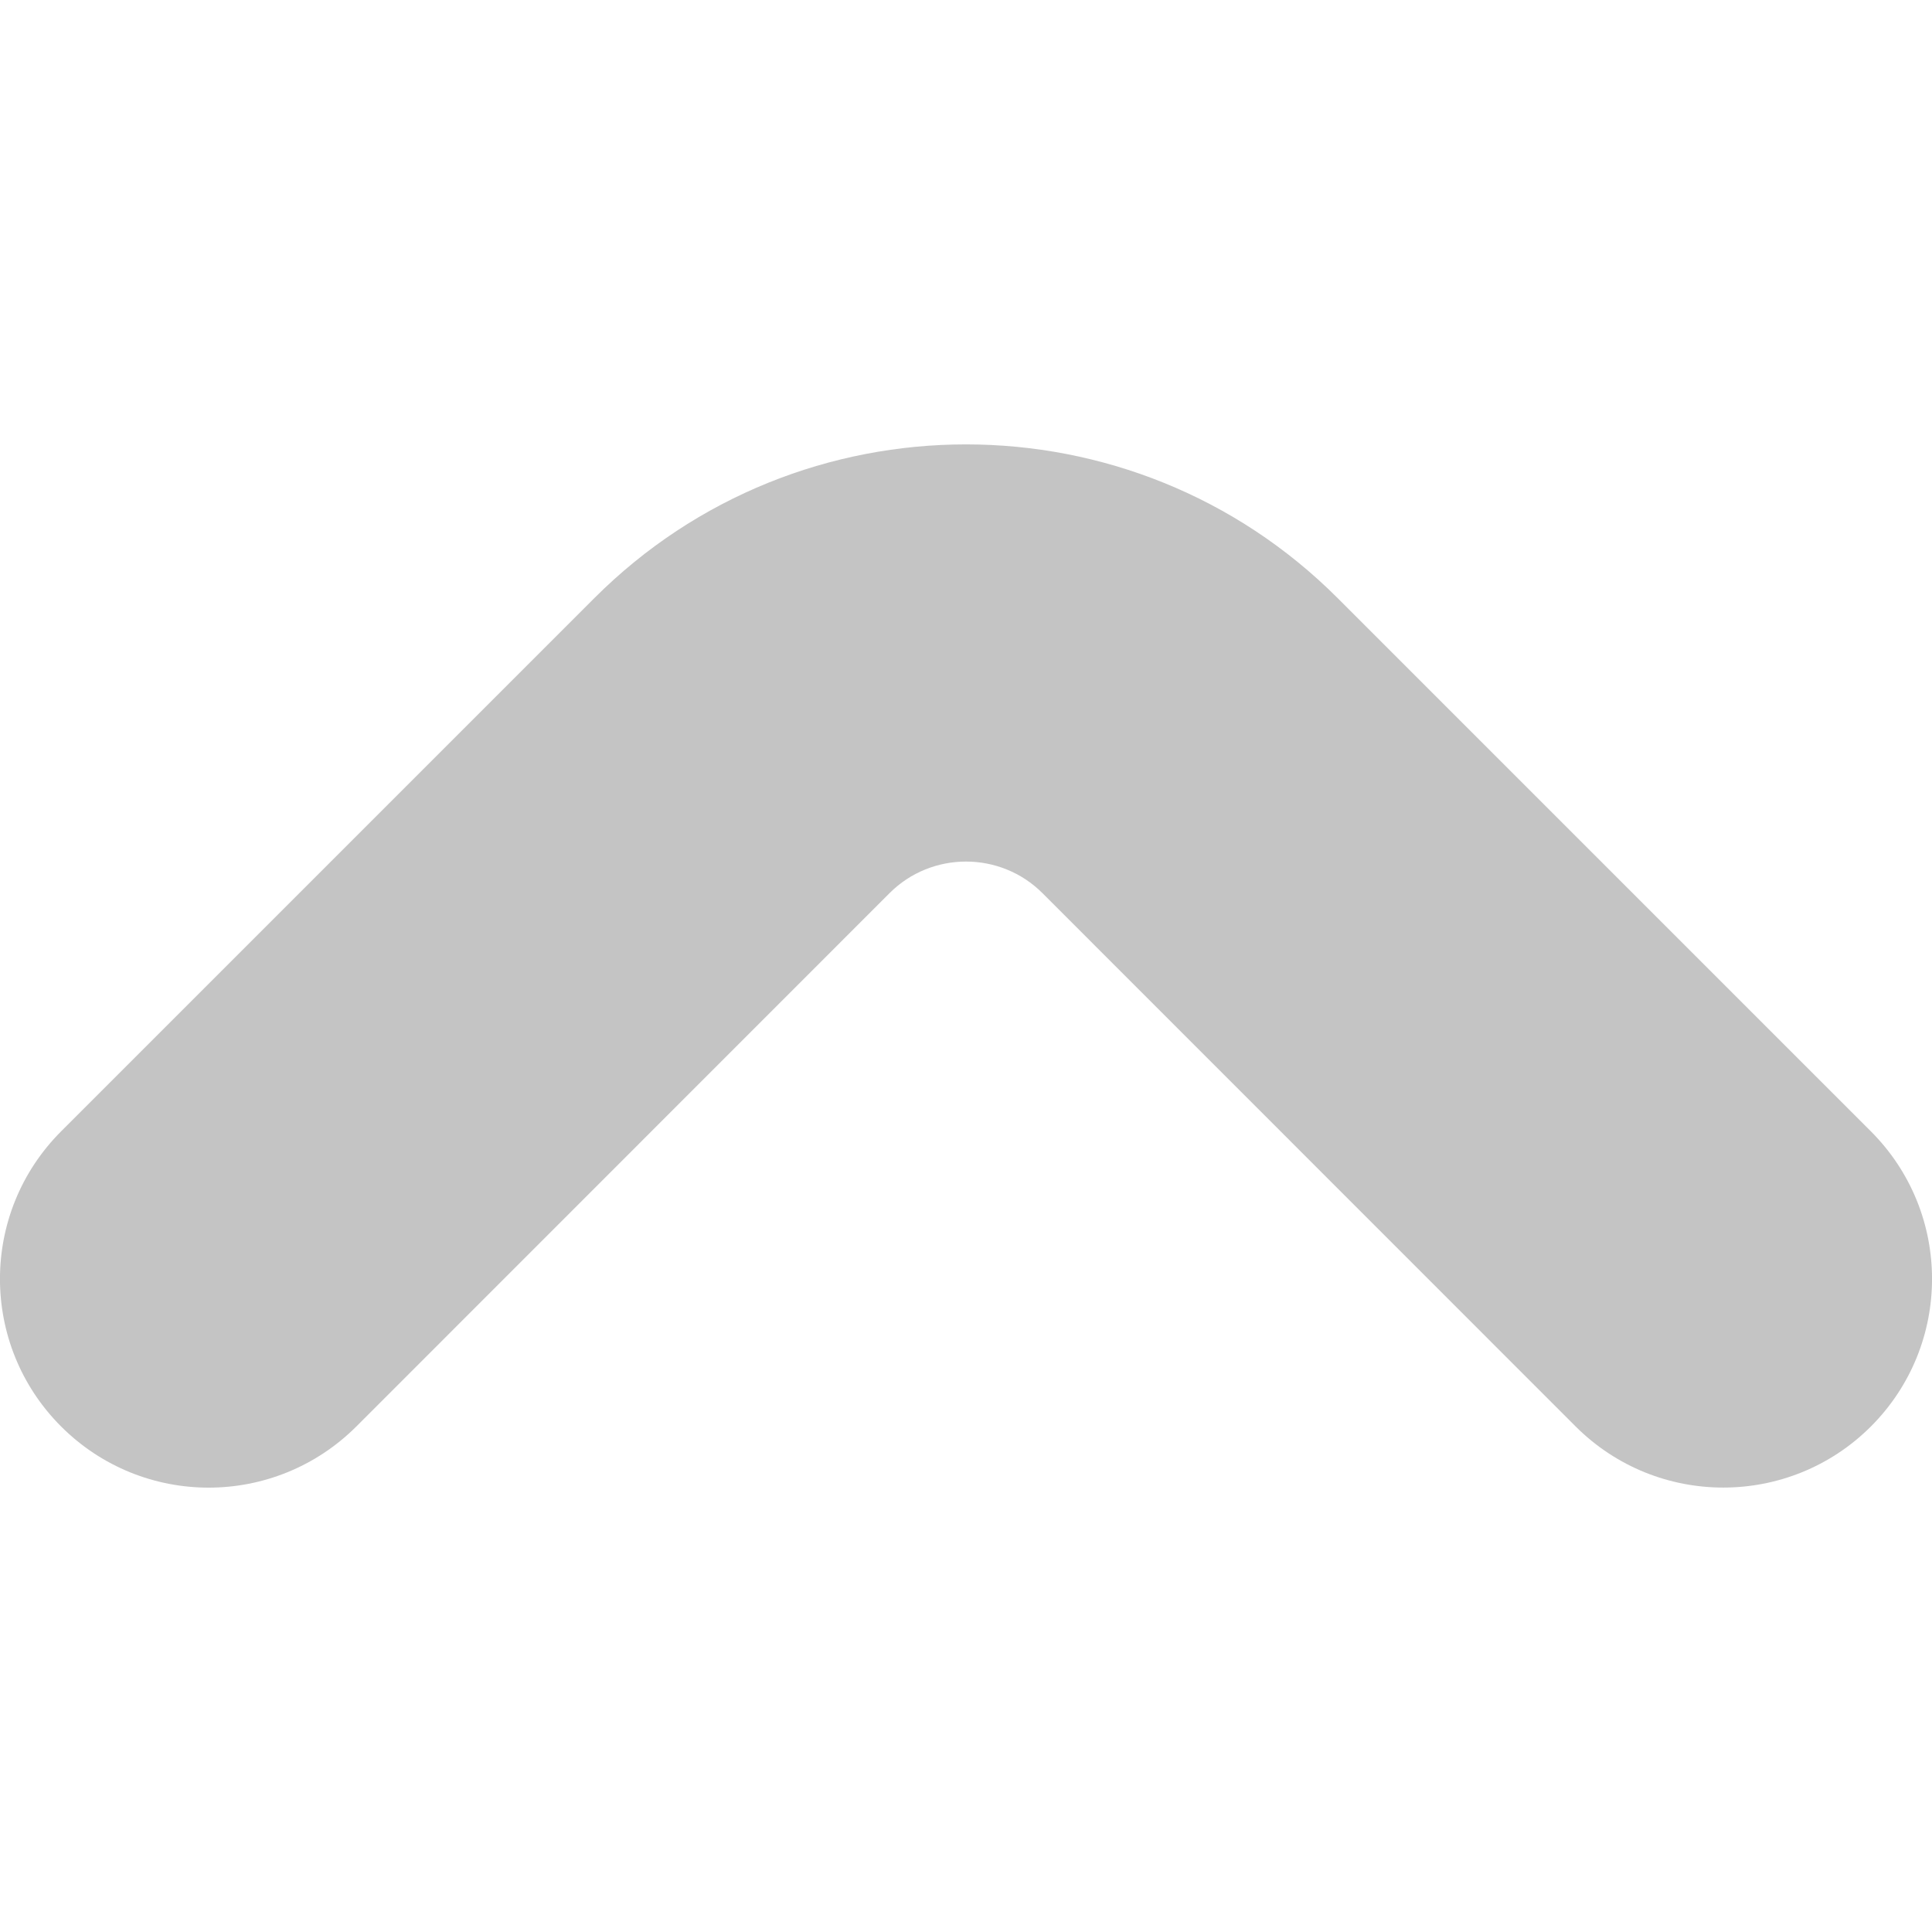 <svg width="14" height="14" viewBox="0 0 14 14" fill="none" xmlns="http://www.w3.org/2000/svg">
<g clip-path="url(#clip0)">
<path d="M0.443 8.198L4.307 4.334C5.792 2.849 8.208 2.849 9.693 4.334L13.557 8.198C14.148 8.789 14.148 9.746 13.557 10.337C12.966 10.927 12.009 10.927 11.418 10.337L7.554 6.472C7.249 6.167 6.751 6.167 6.446 6.472L2.582 10.337C2.286 10.632 1.899 10.78 1.512 10.78C1.125 10.78 0.738 10.632 0.443 10.337C-0.148 9.746 -0.148 8.789 0.443 8.198Z" fill="#C4C4C4"/>
</g>
<defs>
<clipPath id="clip0">
<rect width="14" height="14" fill="white" transform="matrix(-1 0 0 1 14 0)"/>
</clipPath>
</defs>
</svg>
